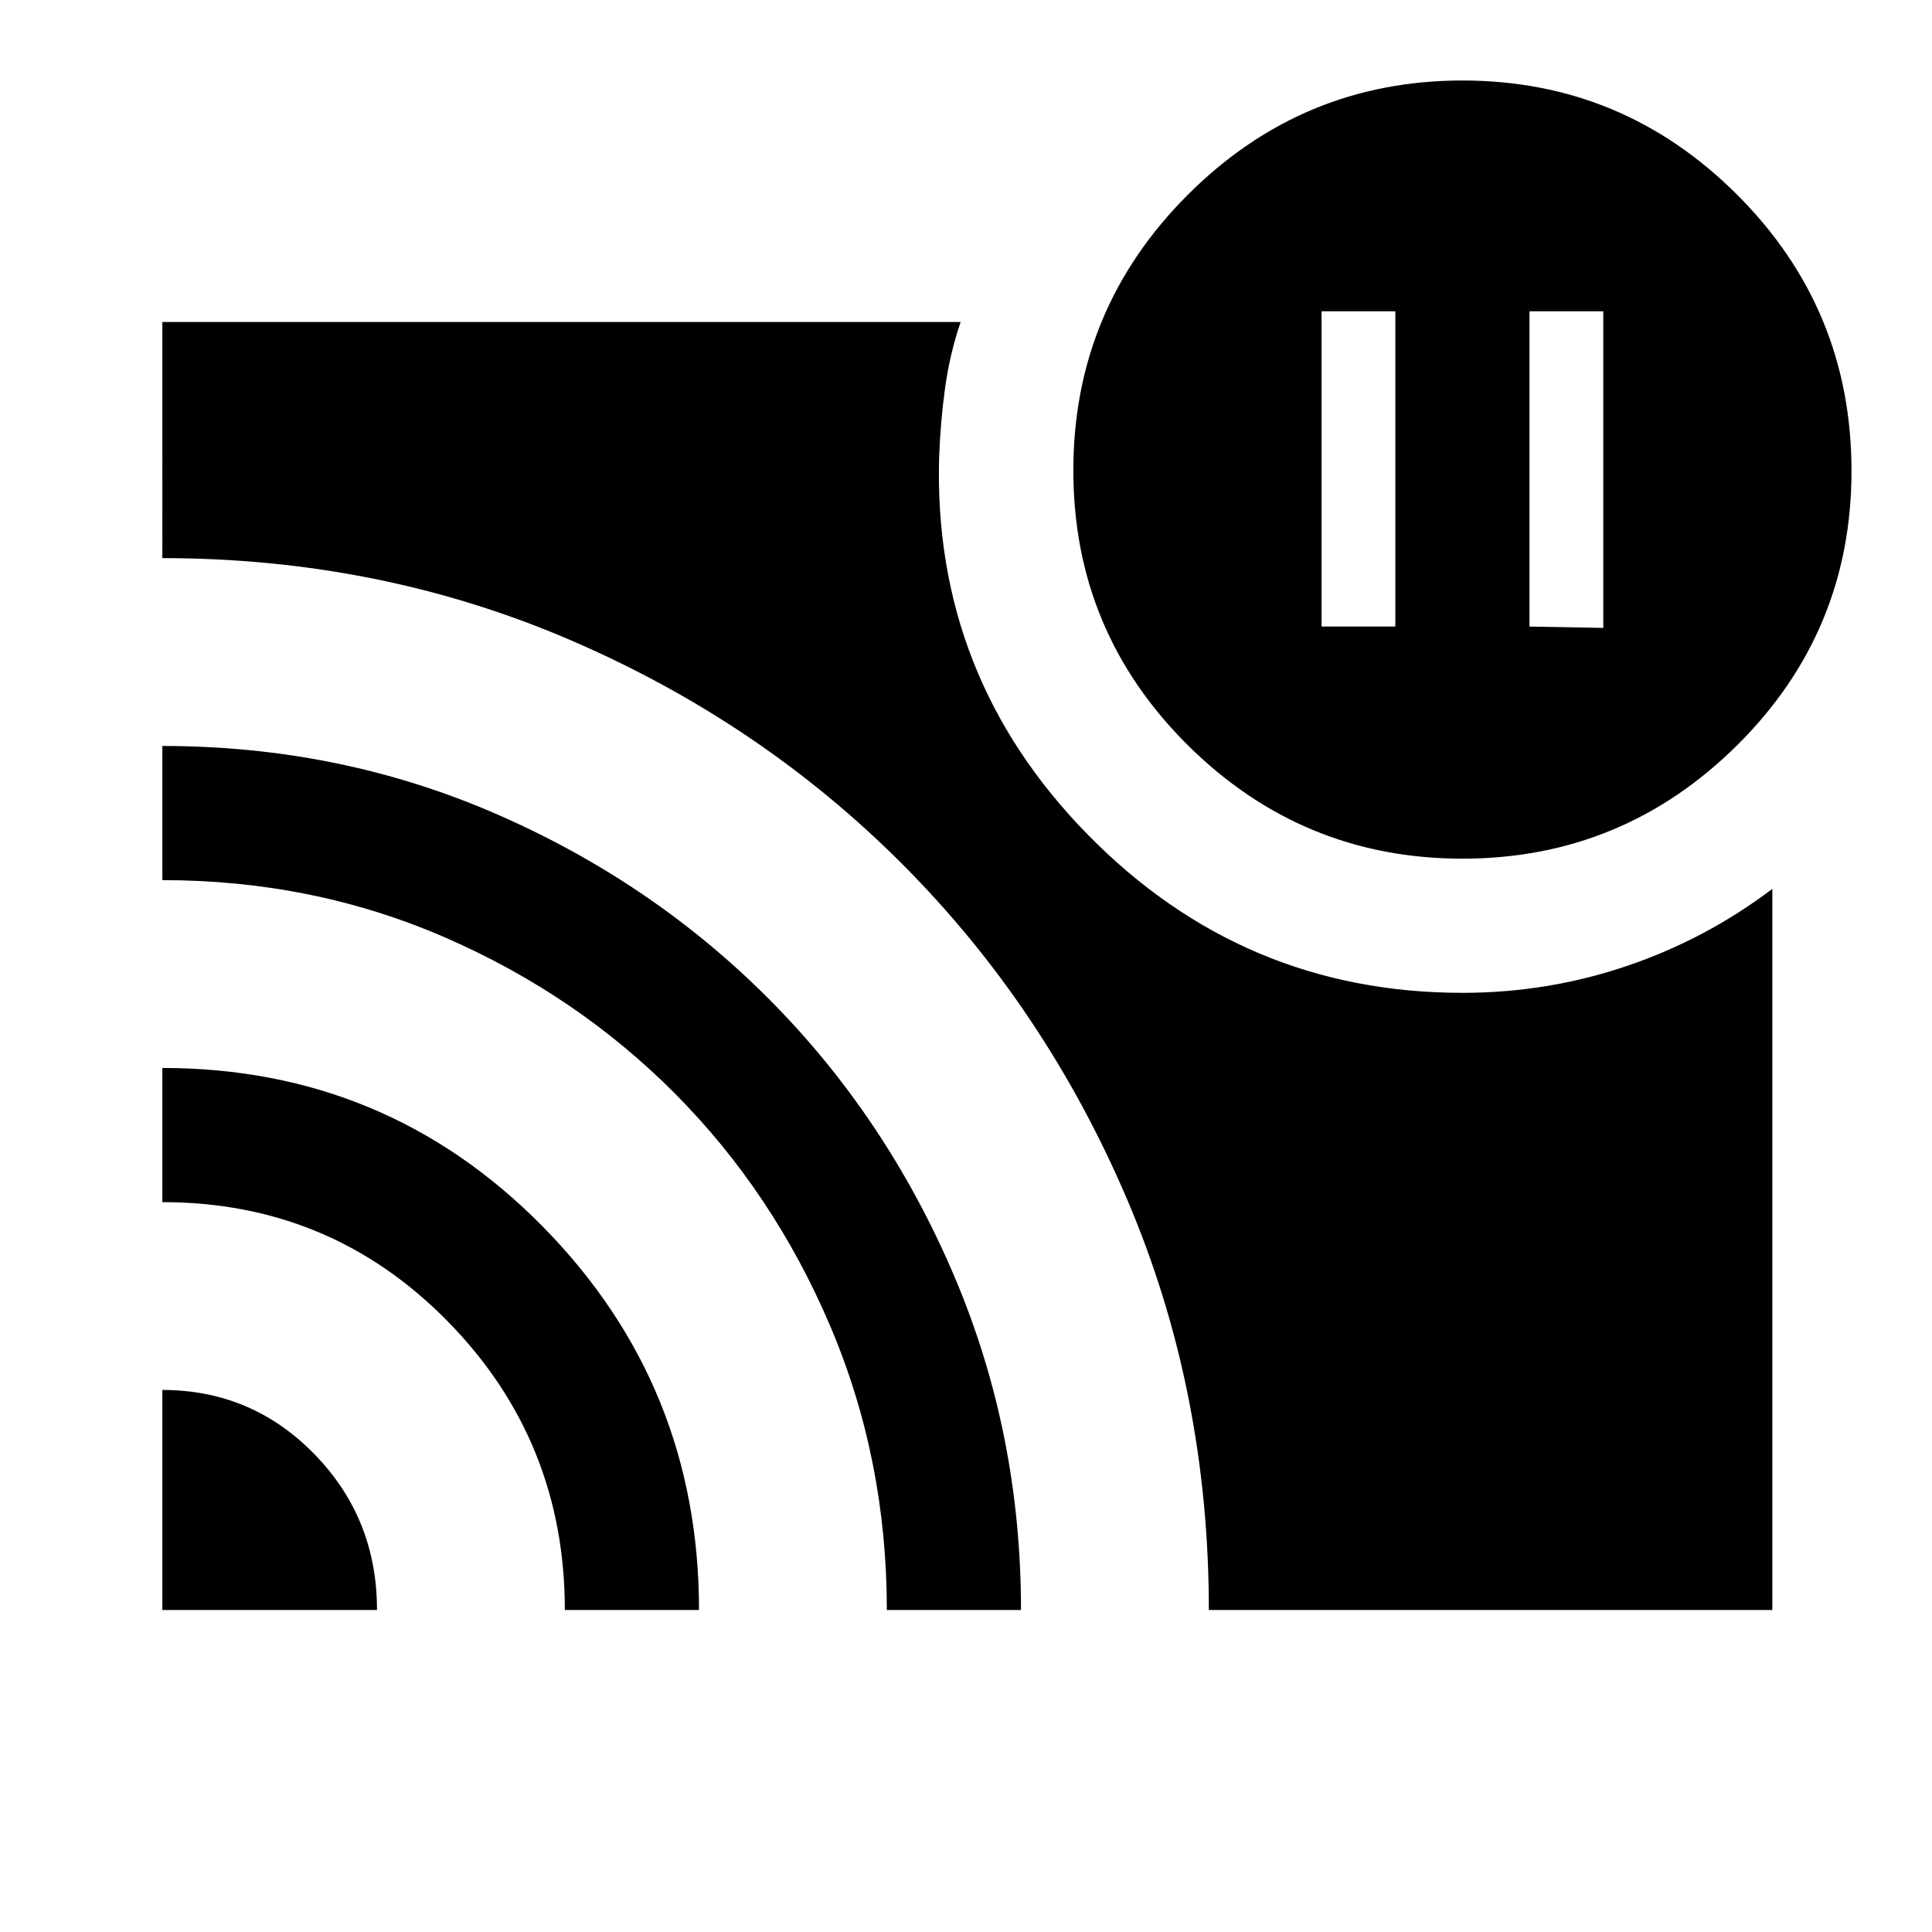 <svg xmlns="http://www.w3.org/2000/svg" height="40" viewBox="0 -960 960 960" width="40"><path d="m760-648.667 36.667.667v-157.333H760v156.666Zm-103.333 0h36.666v-156.666h-36.666v156.666Zm-576 379.334q44.444 0 75.555 31.889 31.111 31.889 31.111 77.444H80.667v-109.333Zm0-160q111.428 0 189.047 78.833T347.333-160h-66.666q0-84.107-58.167-143.387t-141.833-59.28v-66.666Zm0-160q88.333 0 166 33.833 77.666 33.834 135.666 92.167t91.5 136.666q33.5 78.334 33.5 166.667h-66.666q0-75-28.167-141.167-28.167-66.166-77-115.333t-114.333-77.667q-65.5-28.5-140.5-28.5v-66.666Zm646 55.999q-79.667 0-136.5-56.433-56.833-56.432-56.833-136.499t56.833-136.901Q647-920 726.667-920q79.666 0 136.5 56.745Q920-806.51 920-726q0 79.956-56.833 136.311-56.834 56.355-136.5 56.355ZM600.667-160q0-109-40.667-204.167-40.667-95.166-111.274-166.09-70.607-70.923-165.251-111.666-94.644-40.744-202.808-40.744V-800h396.667q-5.333 15.667-7.667 32.333-2.333 16.667-3 34.333-3.333 109.333 73.786 188t186.214 78.667q42.333 0 81.666-13.334 39.334-13.333 72.334-38.333V-160h-280Z"/></svg>